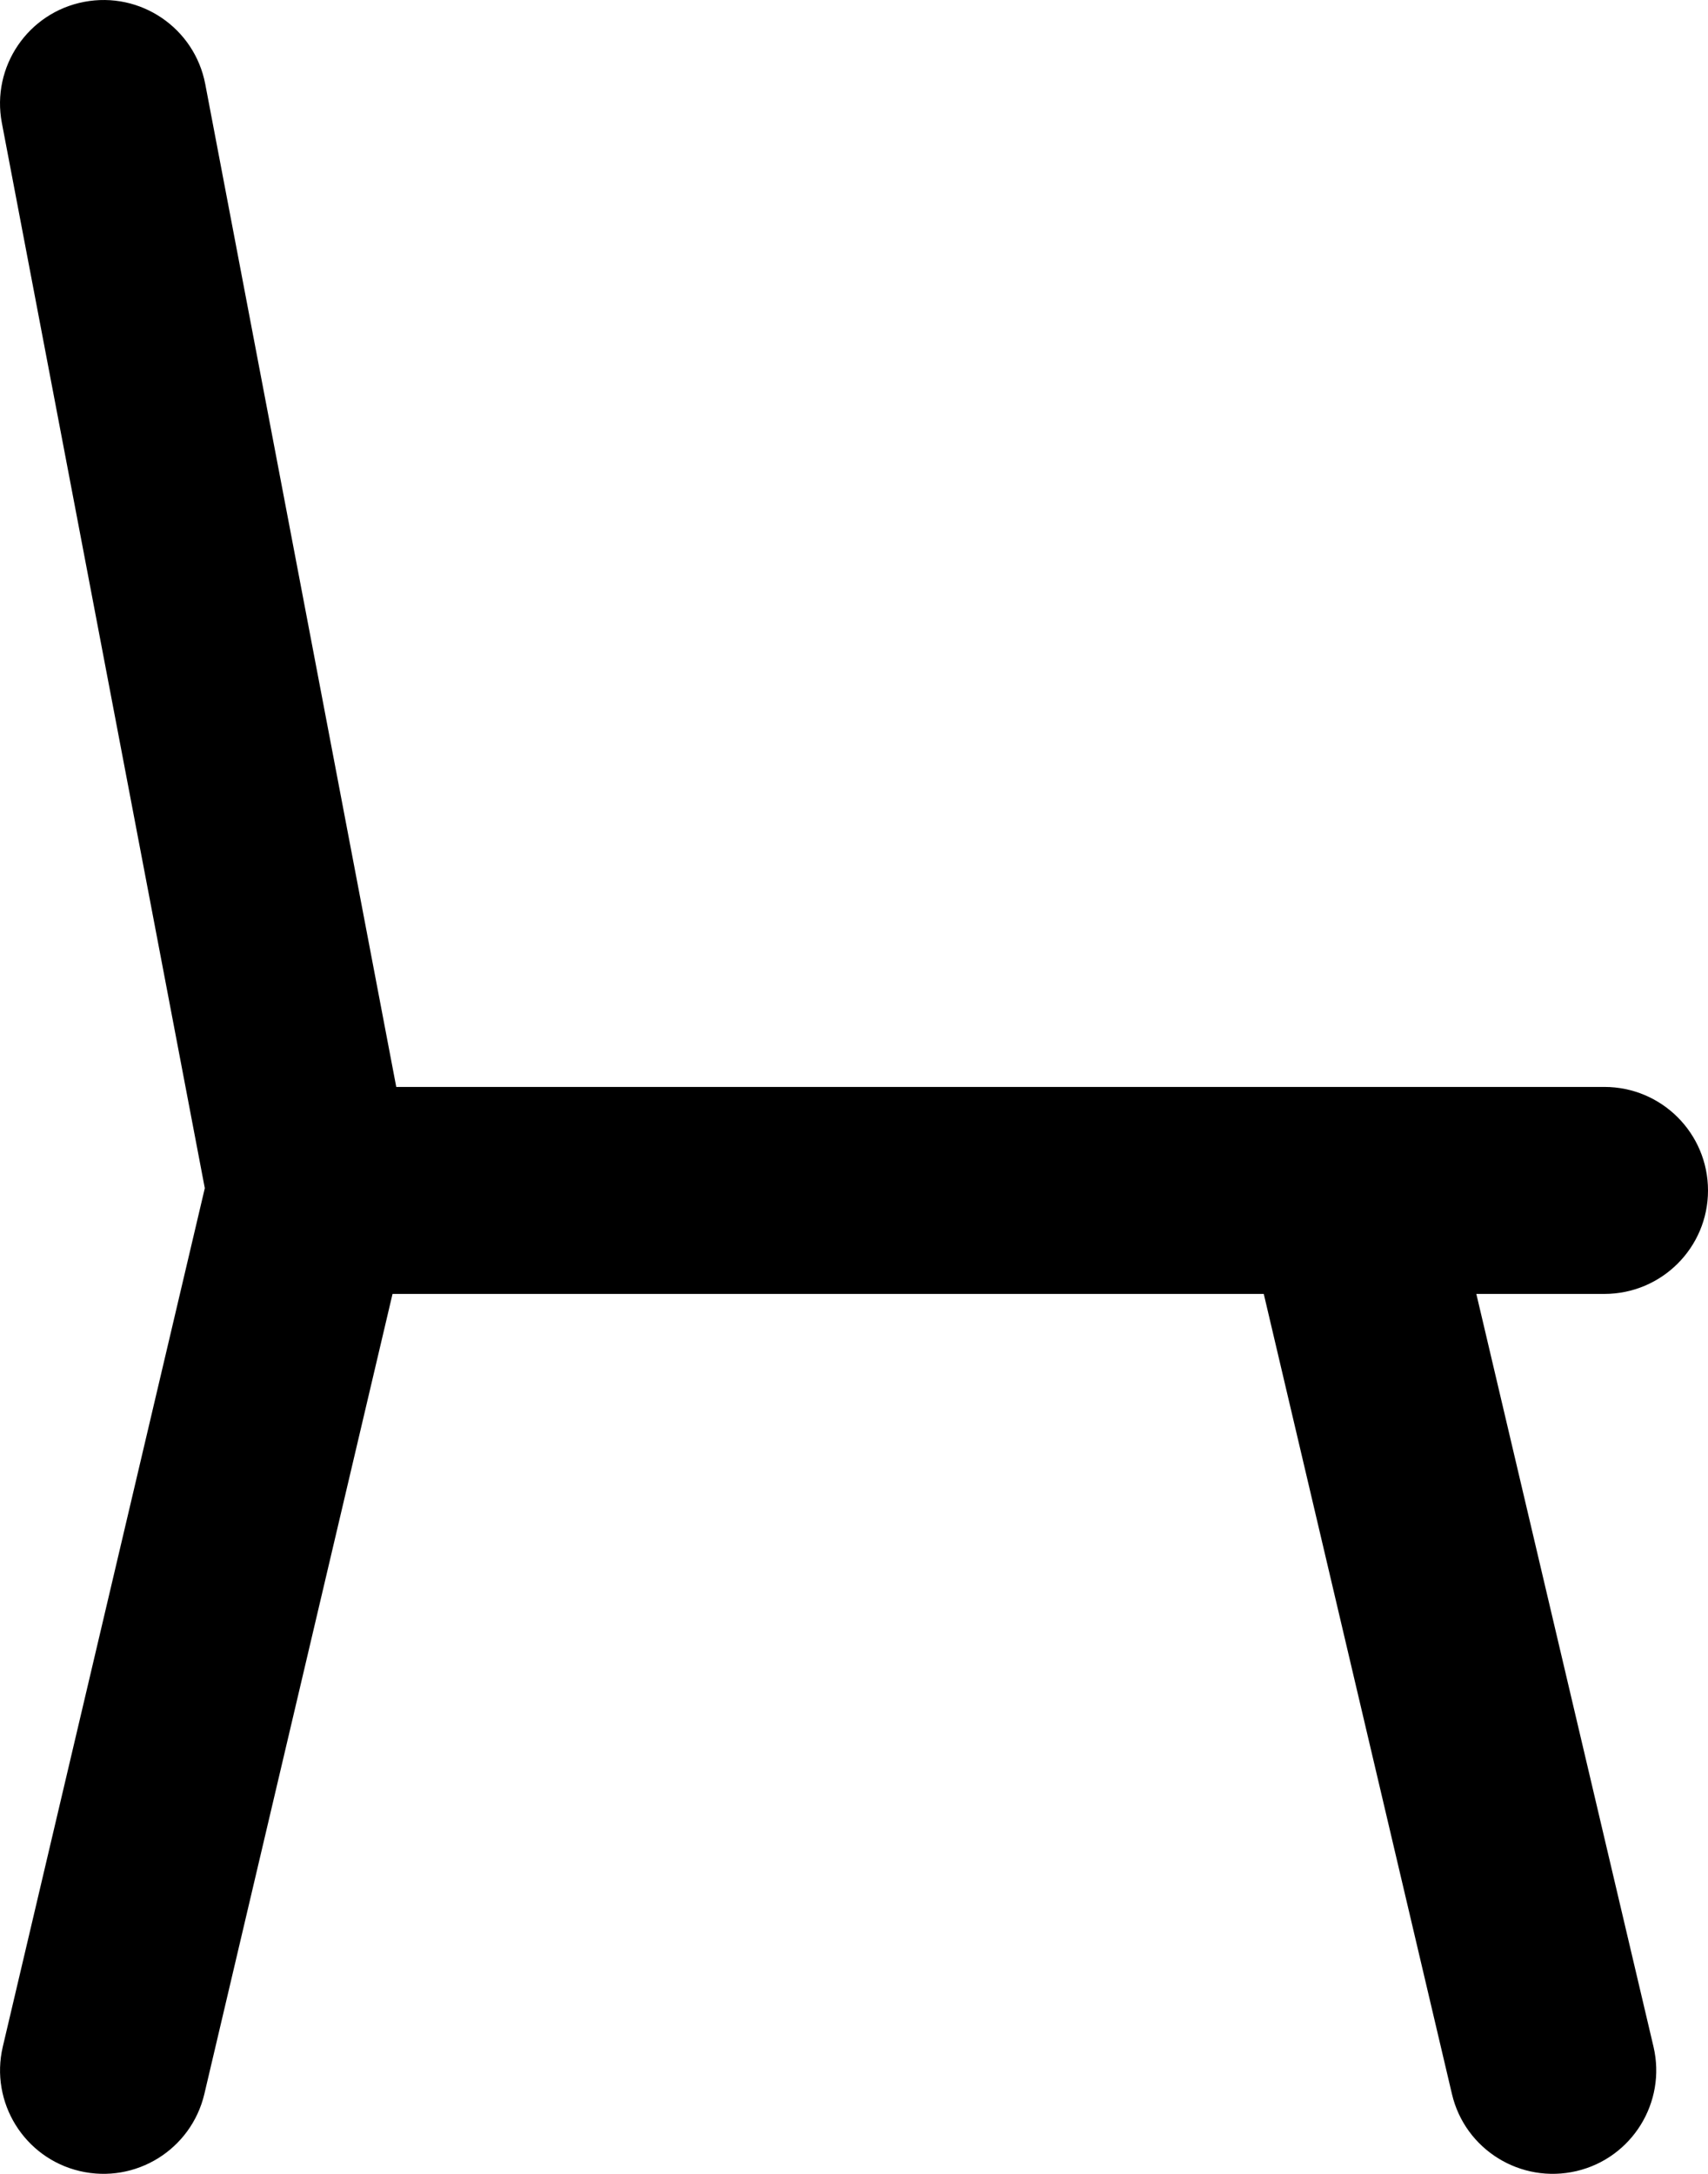 <svg width="11" height="14" viewBox="0 0 11 14" fill="none" xmlns="http://www.w3.org/2000/svg">
<path d="M0.542 0.012C0.904 -0.057 1.253 0.18 1.322 0.542L2.552 7H8.653C8.662 7 8.672 7 8.682 7H10.333C10.701 7 11 7.298 11 7.667C11 8.035 10.701 8.333 10.333 8.333H9.508L10.649 13.181C10.733 13.539 10.511 13.898 10.153 13.982C9.794 14.066 9.435 13.844 9.351 13.486L8.139 8.333H2.528L1.316 13.486C1.231 13.844 0.873 14.066 0.514 13.982C0.156 13.898 -0.066 13.539 0.018 13.181L1.319 7.652L0.012 0.792C-0.057 0.43 0.18 0.081 0.542 0.012Z" fill="black"/>
</svg>

